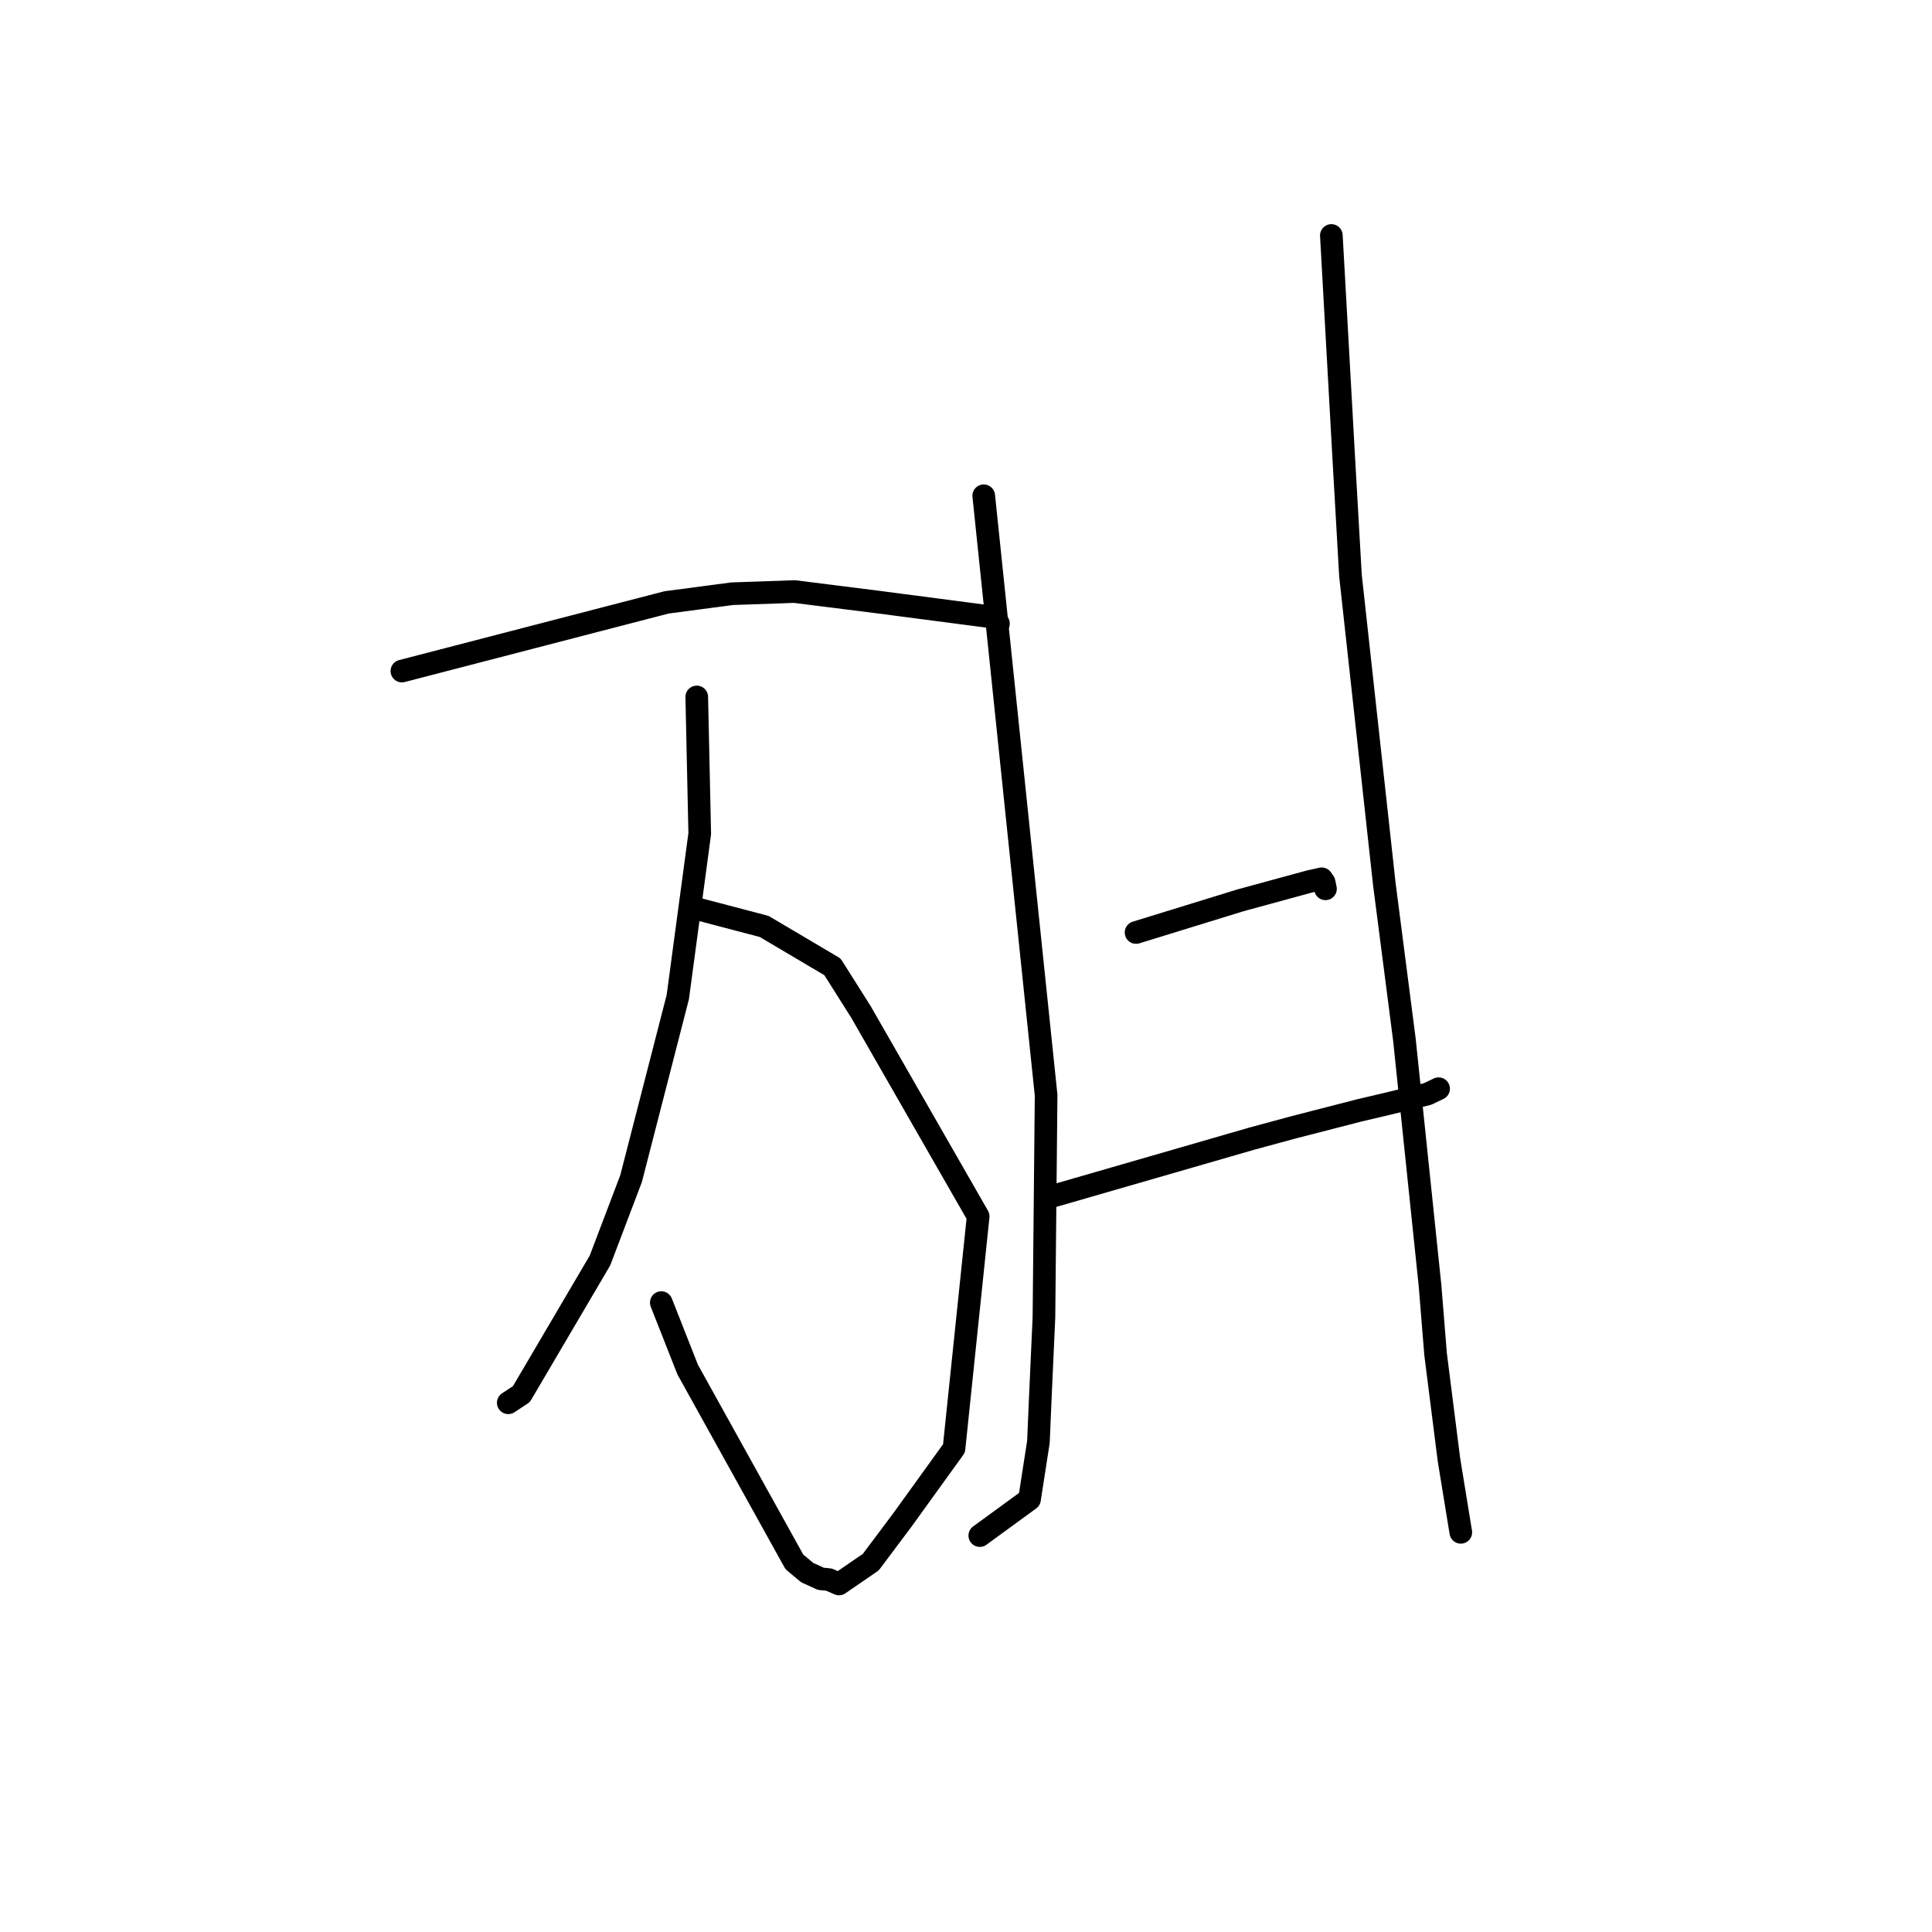 <?xml version="1.0" standalone="no"?>
    <svg width="256" height="256" xmlns="http://www.w3.org/2000/svg" version="1.1">
    <polyline stroke="black" stroke-width="3" stroke-linecap="round" fill="transparent" stroke-linejoin="round" points="53.253 88.919 70.786 84.37 88.32 79.82 97.025 78.67 105.279 78.384 116.344 79.776 131.453 81.752 132.222 82.551 132.299 82.631 " />
        <polyline stroke="black" stroke-width="3" stroke-linecap="round" fill="transparent" stroke-linejoin="round" points="91.968 120.319 96.61 121.538 101.252 122.757 110.309 128.113 114.095 134.111 129.612 161.172 126.413 191.92 119.56 201.417 115.384 206.991 111.171 209.884 109.839 209.304 108.77 209.203 106.951 208.373 105.258 206.957 91.123 181.483 87.626 172.603 " />
        <polyline stroke="black" stroke-width="3" stroke-linecap="round" fill="transparent" stroke-linejoin="round" points="92.324 92.35 92.522 101.409 92.719 110.469 89.811 132.117 83.619 156.181 79.5 167.021 69.087 184.73 67.347 185.875 " />
        <polyline stroke="black" stroke-width="3" stroke-linecap="round" fill="transparent" stroke-linejoin="round" points="130.35 65.693 134.483 105.407 138.615 145.12 138.327 174.546 137.82 185.809 137.595 191.065 136.416 198.666 130.426 203.036 129.827 203.473 " />
        <polyline stroke="black" stroke-width="3" stroke-linecap="round" fill="transparent" stroke-linejoin="round" points="150.533 123.562 157.439 121.433 164.346 119.304 173.475 116.813 175.128 116.445 175.452 116.906 175.586 117.547 175.634 117.773 " />
        <polyline stroke="black" stroke-width="3" stroke-linecap="round" fill="transparent" stroke-linejoin="round" points="139.696 158.44 152.809 154.651 165.922 150.862 171.425 149.371 180.104 147.136 183.9 146.243 189.152 144.963 190.528 144.303 190.621 144.259 " />
        <polyline stroke="black" stroke-width="3" stroke-linecap="round" fill="transparent" stroke-linejoin="round" points="176.412 31.201 177.219 45.678 178.025 60.155 178.945 76.274 183.432 117.153 186.088 137.735 189.487 170.35 190.224 179.448 191.995 193.429 193.421 202.168 193.564 203.042 " />
        </svg>